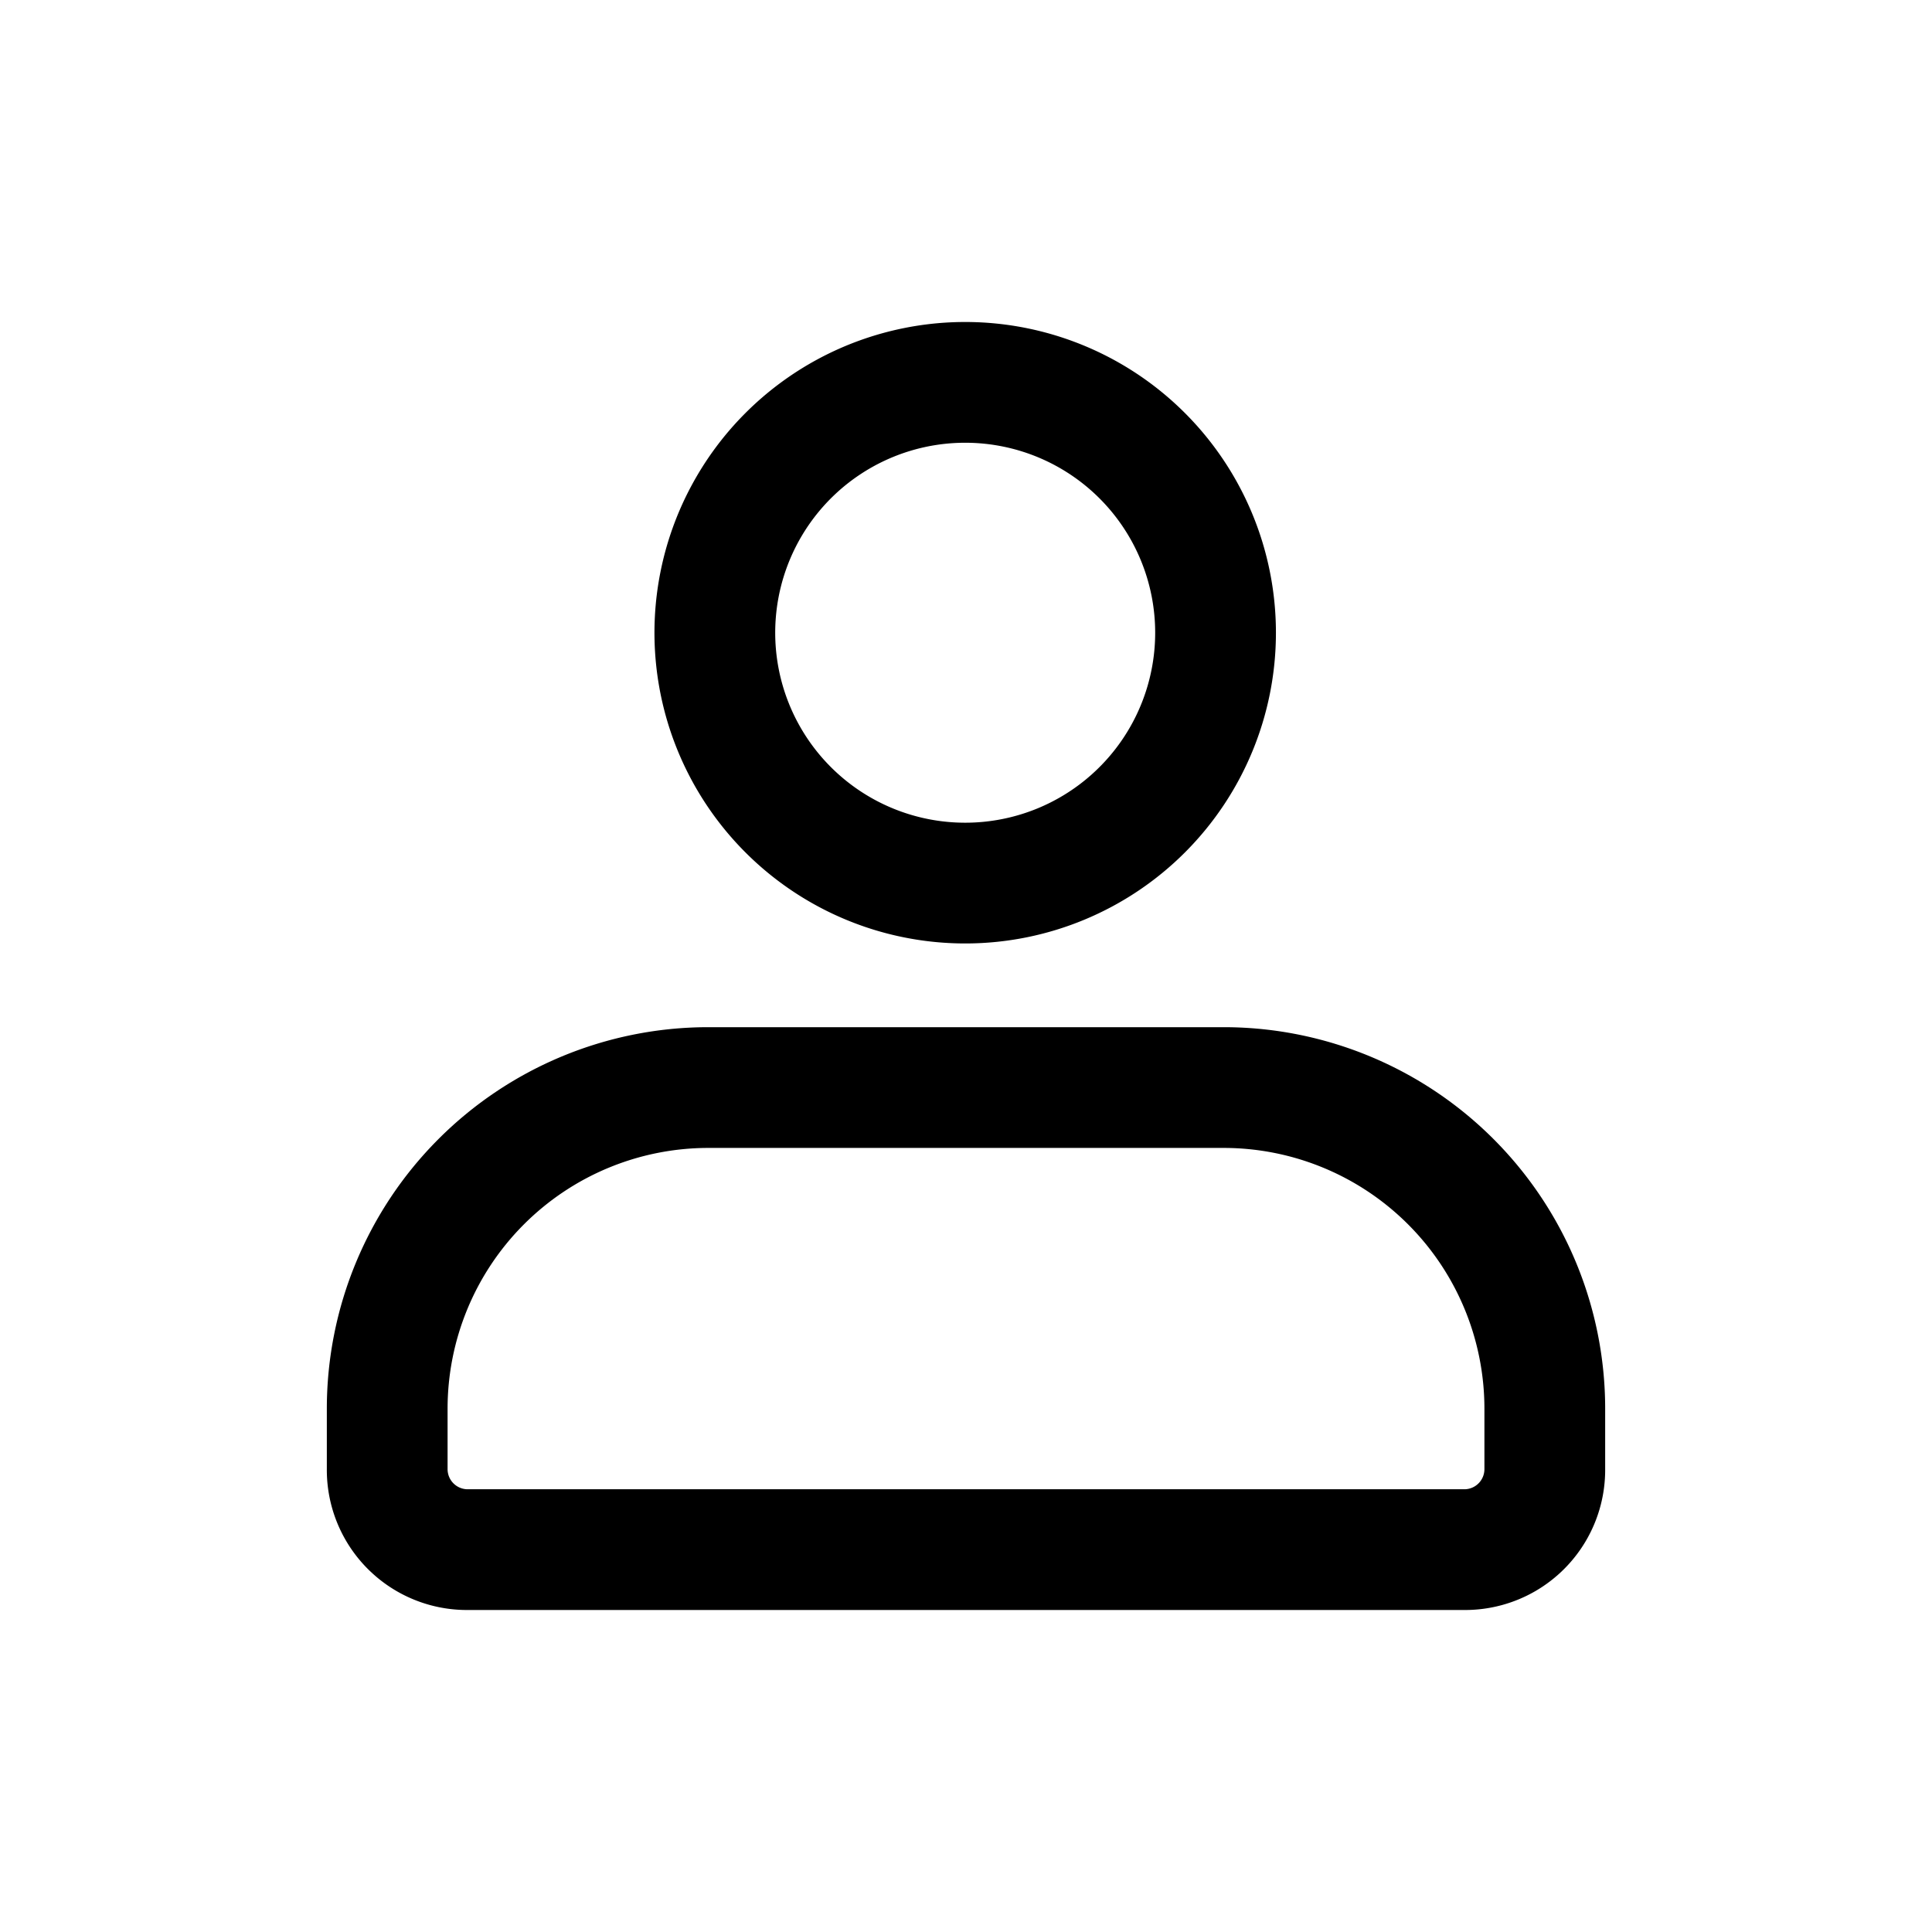 <svg id="icons" xmlns="http://www.w3.org/2000/svg" viewBox="0 0 24 24"><defs><style>.cls-1{fill:none;}</style></defs><title>01-01-user-m</title><rect id="canvas" class="cls-1" width="24" height="24"/><path d="M12,11.72a3.86,3.86,0,1,1,3.85-3.86A3.86,3.86,0,0,1,12,11.72ZM12,5.5a2.36,2.36,0,1,0,2.35,2.36A2.36,2.36,0,0,0,12,5.5Z"/><path d="M18.2,20H5.8a1.74,1.74,0,0,1-1.74-1.75V17.5a4.74,4.74,0,0,1,4.73-4.74h6.42a4.74,4.74,0,0,1,4.73,4.74v.75A1.74,1.74,0,0,1,18.2,20ZM8.79,14.26A3.24,3.24,0,0,0,5.56,17.5v.75a.25.25,0,0,0,.24.25H18.2a.25.25,0,0,0,.24-.25V17.5a3.24,3.24,0,0,0-3.23-3.24Z"/></svg>